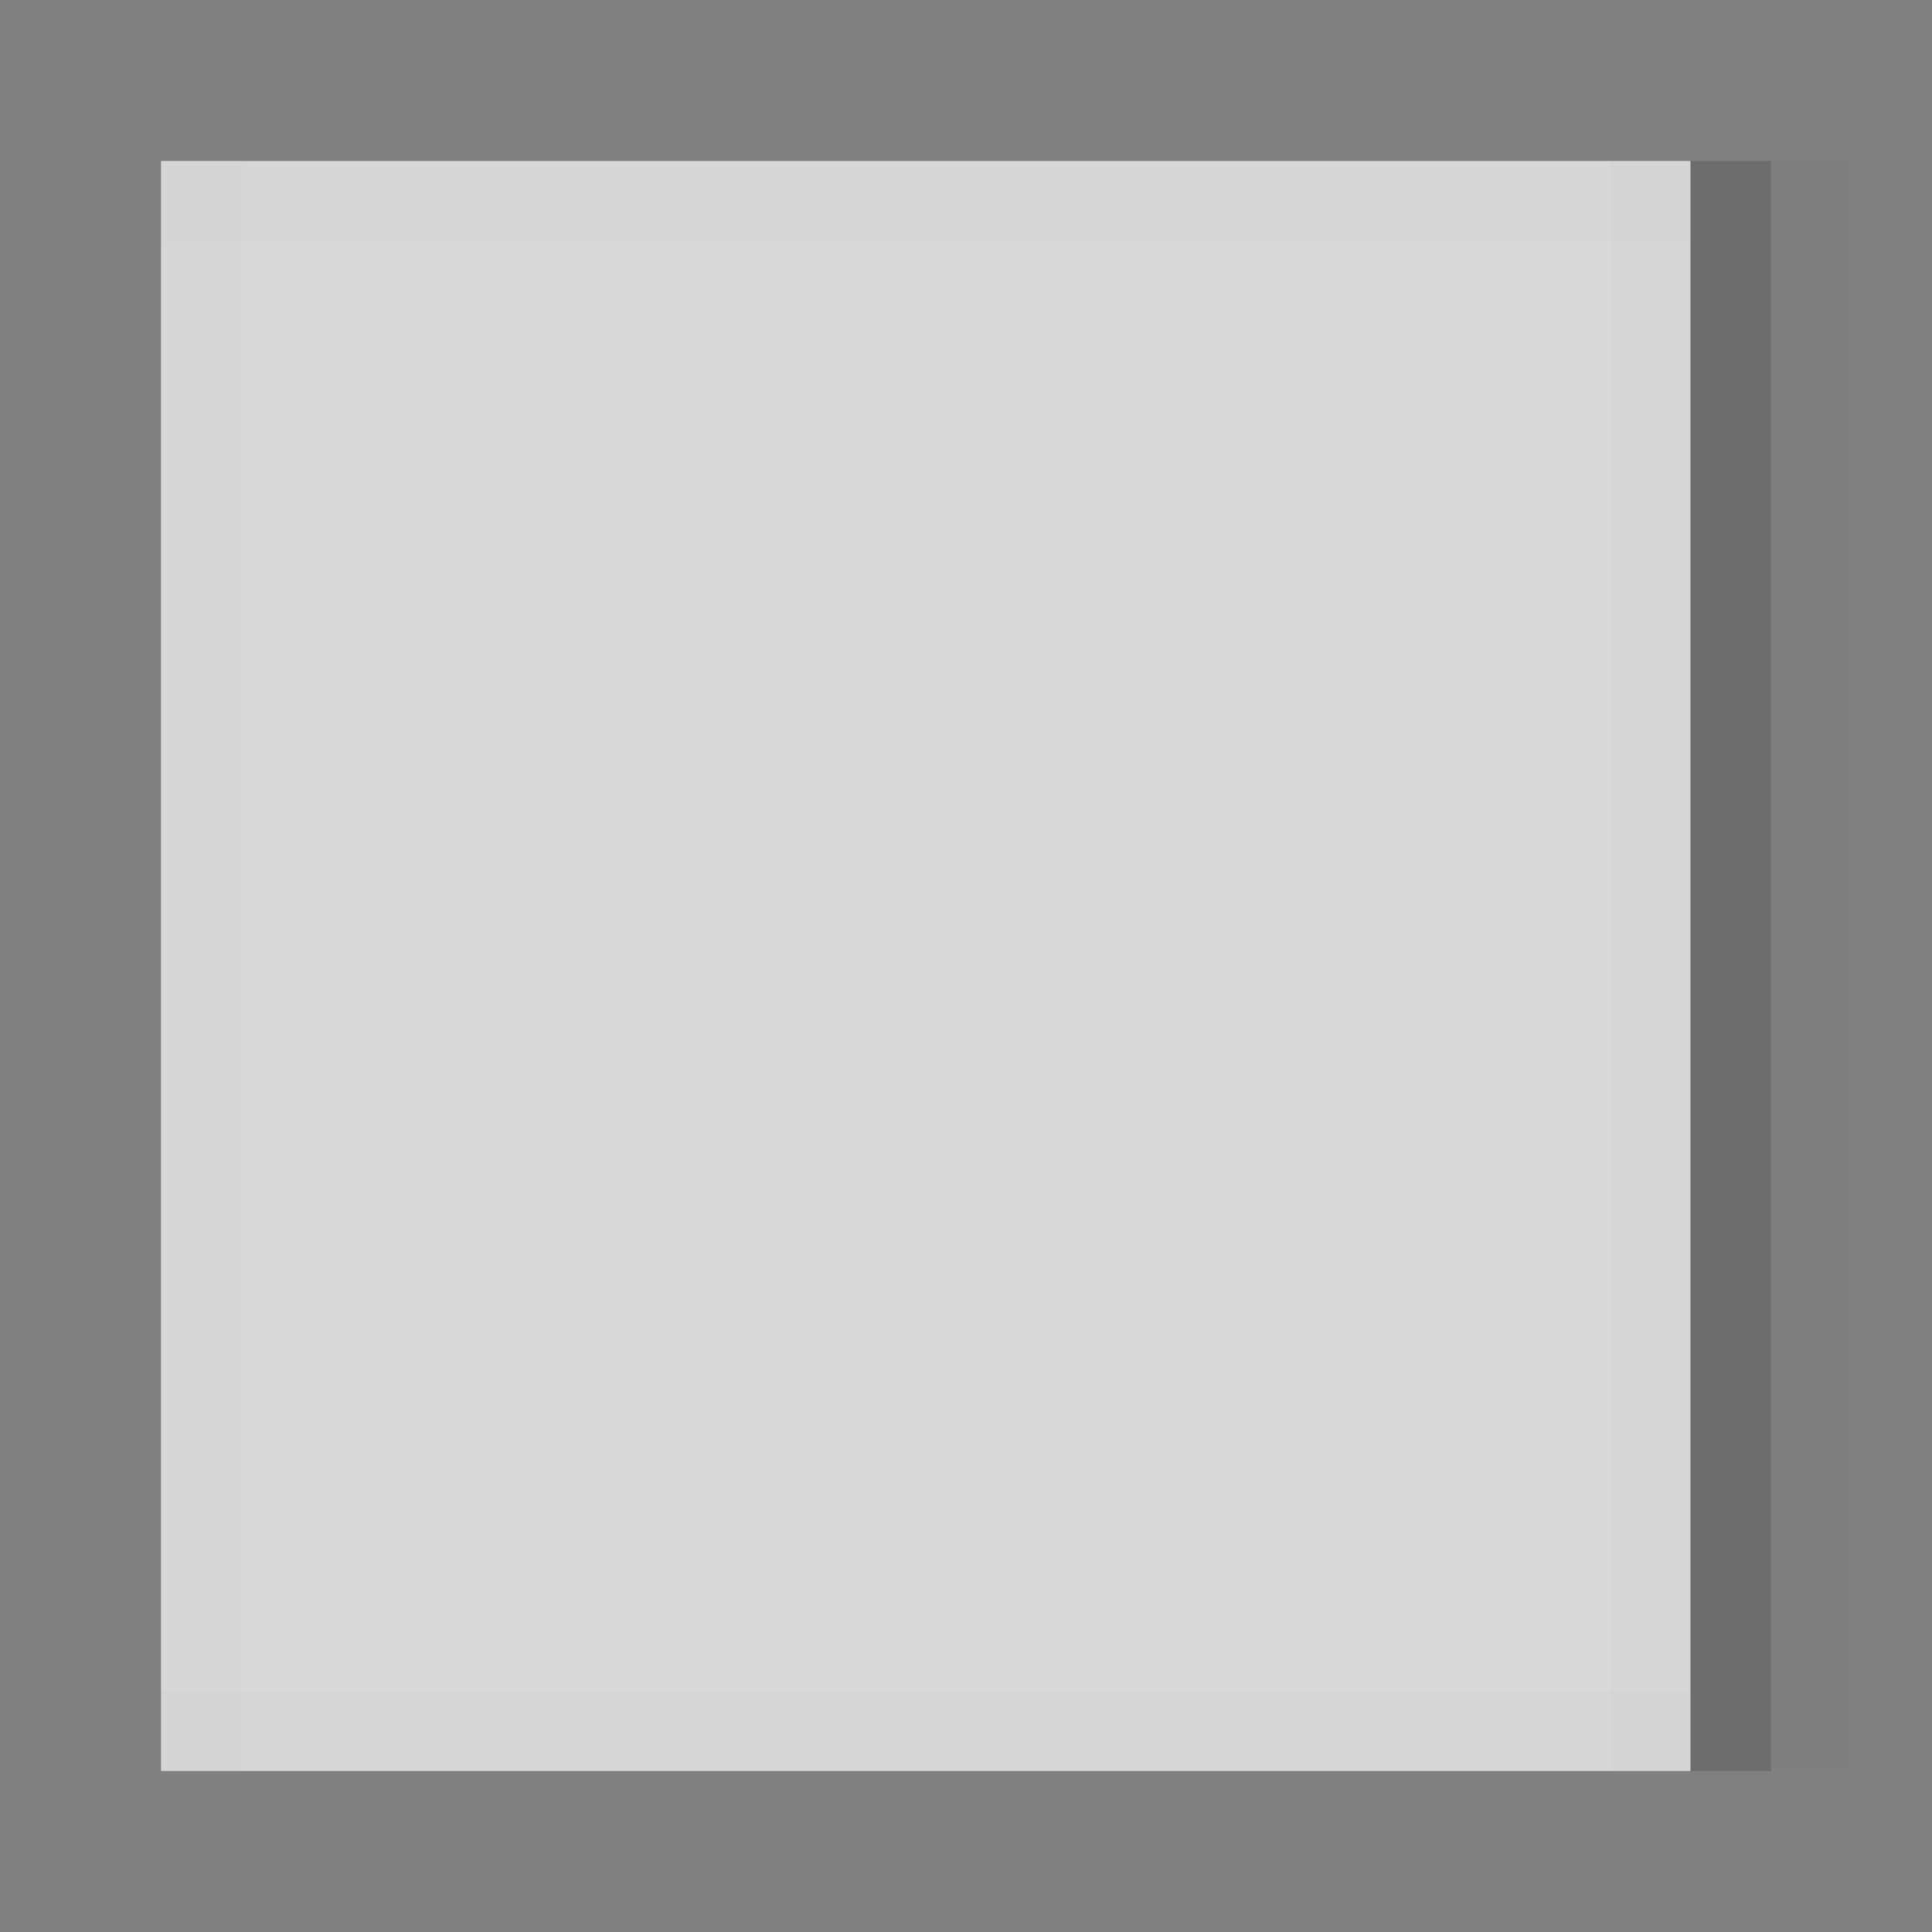 <?xml version="1.0" encoding="UTF-8" standalone="no"?>
<!-- Created with Inkscape (http://www.inkscape.org/) -->

<svg
   xmlns:dc="http://purl.org/dc/elements/1.1/"
   xmlns:cc="http://creativecommons.org/ns#"
   xmlns:rdf="http://www.w3.org/1999/02/22-rdf-syntax-ns#"
   xmlns:svg="http://www.w3.org/2000/svg"
   xmlns="http://www.w3.org/2000/svg"
   xmlns:sodipodi="http://sodipodi.sourceforge.net/DTD/sodipodi-0.dtd"
   xmlns:inkscape="http://www.inkscape.org/namespaces/inkscape"
   inkscape:export-ydpi="90.000000"
   inkscape:export-xdpi="90.000000"
   width="24"
   height="24"
   id="svg11300"
   sodipodi:version="0.32"
   inkscape:version="0.91 r13725"
   sodipodi:docname="change-month-btn-f-hover.svg"
   inkscape:output_extension="org.inkscape.output.svg.inkscape"
   version="1.0"
   style="display:inline;enable-background:new">
  <rect width="100%" height="100%" fill="#808080" stroke="none"/>
  <sodipodi:namedview
     stroke="#ef2929"
     fill="#f57900"
     id="base"
     pagecolor="#8c8c8c"
     bordercolor="#ff5e00"
     borderopacity="1"
     inkscape:pageopacity="1"
     inkscape:pageshadow="2"
     inkscape:zoom="14.145833"
     inkscape:cx="2.5778423"
     inkscape:cy="10.096266"
     inkscape:current-layer="layer1"
     showgrid="true"
     inkscape:grid-bbox="true"
     inkscape:document-units="px"
     inkscape:showpageshadow="false"
     inkscape:window-width="1600"
     inkscape:window-height="848"
     inkscape:window-x="0"
     inkscape:window-y="24"
     width="400px"
     height="300px"
     inkscape:snap-nodes="true"
     inkscape:snap-bbox="true"
     gridtolerance="10000"
     inkscape:object-nodes="true"
     inkscape:snap-grids="true"
     showguides="true"
     inkscape:guide-bbox="true"
     inkscape:window-maximized="1"
     inkscape:bbox-nodes="true"
     inkscape:bbox-paths="false"
     inkscape:snap-bbox-edge-midpoints="false"
     inkscape:snap-bbox-midpoints="false"
     objecttolerance="10000"
     guidetolerance="10000"
     borderlayer="true"
     showborder="true"
     guidecolor="#ff0b00"
     guideopacity="1"
     guidehicolor="#001aff"
     guidehiopacity="0.498"
     inkscape:snap-smooth-nodes="false">
    <inkscape:grid
       type="xygrid"
       id="grid3123"
       empspacing="4"
       visible="true"
       enabled="true"
       snapvisiblegridlinesonly="true" />
  </sodipodi:namedview>
  <defs
     id="defs3" />
  <g
     style="display:inline"
     inkscape:groupmode="layer"
     inkscape:label="Base"
     id="layer1"
     transform="translate(0,-276)">
    <rect
       style="opacity:0.7;fill:#ffffff;fill-opacity:1;stroke:none"
       id="rect5188"
       width="19"
       height="20"
       x="2"
       y="278" />
    <path
       style="opacity:0.15;fill:#000000;fill-opacity:1;stroke:none"
       d="m 21,278 0,0.909 0,18.182 0,0.909 1,0 0,-20 -1,0 z"
       id="rect5190"
       inkscape:connector-curvature="0" />
    <g
       id="g3087"
       style="opacity:1"
       transform="translate(-1,0)">
      <path
         style="opacity:0.01;fill:#000000;fill-opacity:1;stroke:none"
         d="m 3,278 19,0 0,1 -19,0 z"
         id="rect3949"
         inkscape:connector-curvature="0"
         sodipodi:nodetypes="ccccc" />
      <path
         transform="matrix(0,1,-1,0,0,0)"
         style="opacity:0.01;fill:#000000;fill-opacity:1;stroke:none"
         d="m 278,-4 20,0 0,1 -20,0 z"
         id="rect3951"
         inkscape:connector-curvature="0"
         sodipodi:nodetypes="ccccc" />
      <path
         transform="matrix(0,1,-1,0,0,0)"
         style="opacity:0.01;fill:#000000;fill-opacity:1;stroke:none"
         d="m 278,-22 20,0 0,1 -20,0 z"
         id="rect3953"
         inkscape:connector-curvature="0"
         sodipodi:nodetypes="ccccc" />
      <path
         style="opacity:0.01;fill:#000000;fill-opacity:1;stroke:none"
         d="m 3,297 19,0 0,1 -19,0 z"
         id="rect3967"
         inkscape:connector-curvature="0"
         sodipodi:nodetypes="ccccc" />
    </g>
    <path
       style="opacity:0.01;fill:#000000;fill-opacity:1;stroke:none"
       d="m 23,278 0,20 -1,0 0,-20 z"
       id="rect3953-9"
       inkscape:connector-curvature="0" />
  </g>
</svg>
